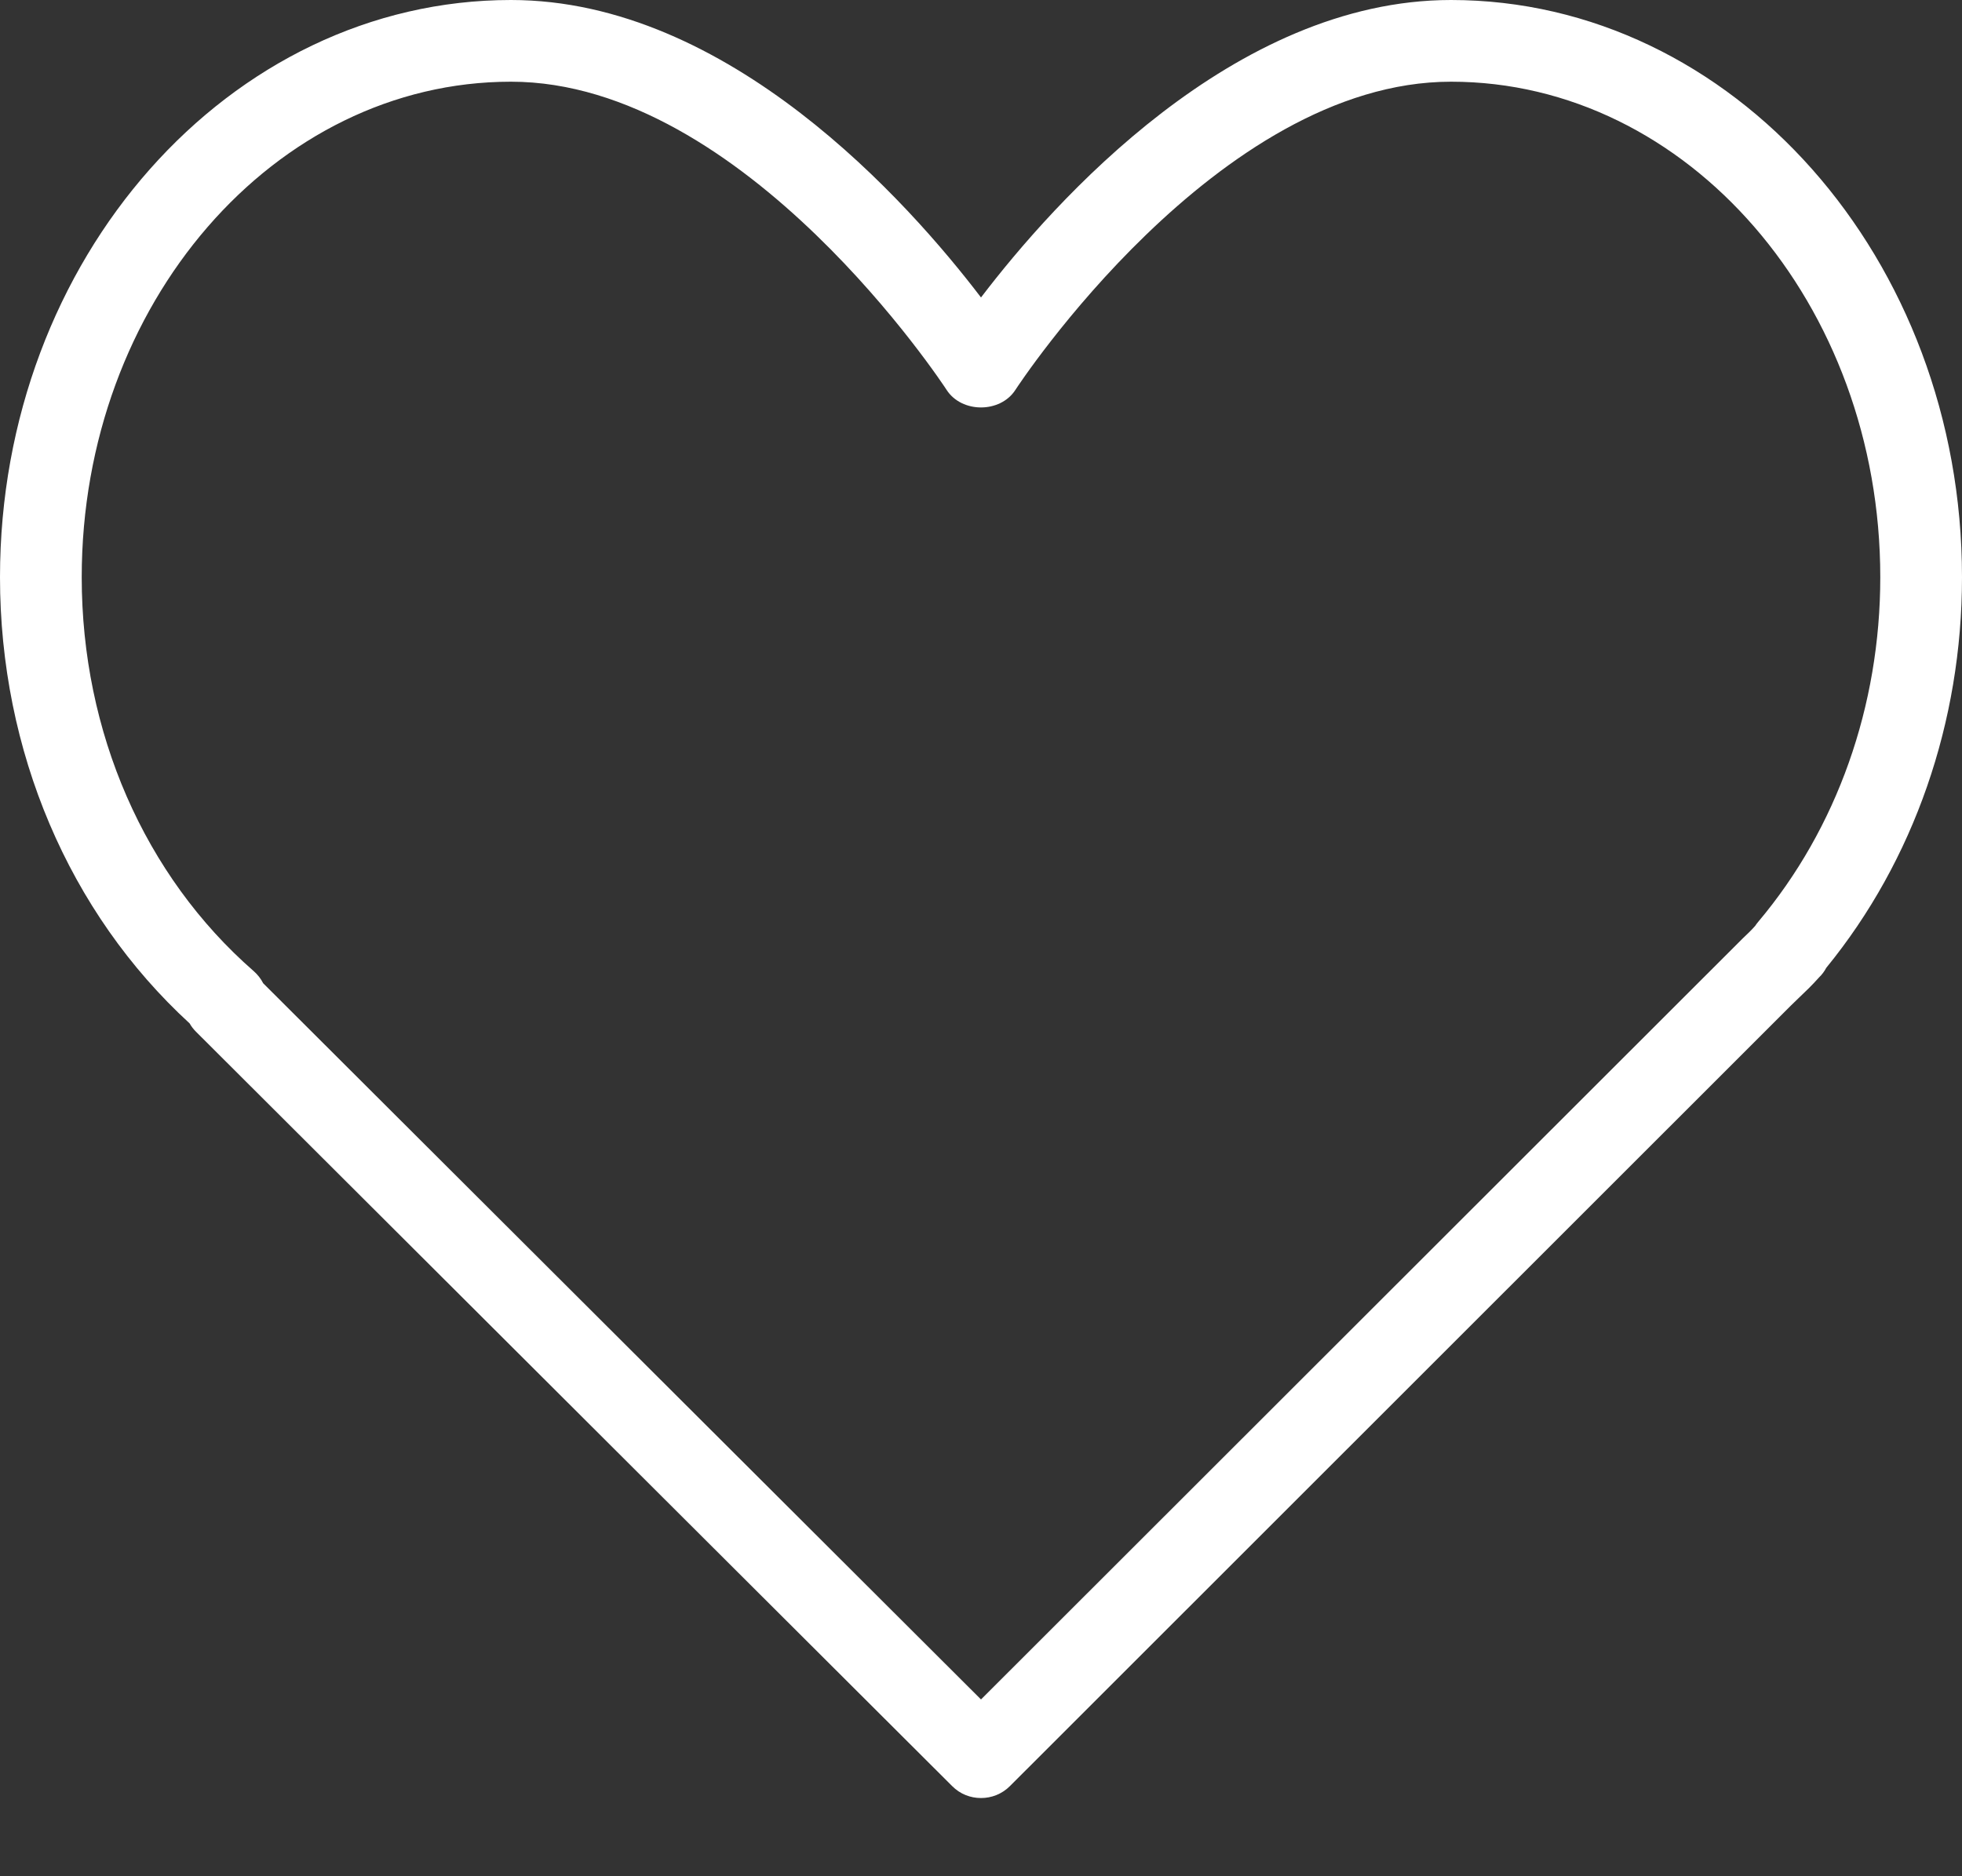 <svg width="23" height="22" viewBox="0 0 23 22" fill="none" xmlns="http://www.w3.org/2000/svg">
  <rect x="0" y="0" width="23" height="22" fill="#333333" stroke="none"/>
  <path
    d="M17.01 0C14.459 0 12.352 2.37 11.5 3.488C10.648 2.37 8.541 0 5.99 0C2.687 0 0 3.036 0 6.768C0 8.804 0.808 10.702 2.223 12C2.243 12.036 2.269 12.069 2.298 12.098L11.162 20.943C11.255 21.037 11.377 21.083 11.5 21.083C11.623 21.083 11.745 21.037 11.839 20.943L20.997 11.788L21.092 11.696C21.167 11.625 21.241 11.554 21.323 11.462C21.358 11.428 21.387 11.39 21.409 11.348C22.436 10.09 23 8.468 23 6.768C23 3.036 20.313 0 17.01 0ZM20.611 10.809C20.598 10.824 20.586 10.841 20.575 10.857C20.53 10.909 20.481 10.954 20.432 11.001L11.5 19.927L3.085 11.529C3.058 11.476 3.02 11.427 2.973 11.386C1.693 10.268 0.958 8.585 0.958 6.768C0.958 3.565 3.215 0.958 5.99 0.958C8.733 0.958 11.074 4.536 11.097 4.572C11.274 4.846 11.726 4.846 11.903 4.572C11.926 4.536 14.267 0.958 17.01 0.958C19.785 0.958 22.042 3.565 22.042 6.768C22.042 8.278 21.534 9.713 20.611 10.809Z"
    fill="white" />
</svg>
